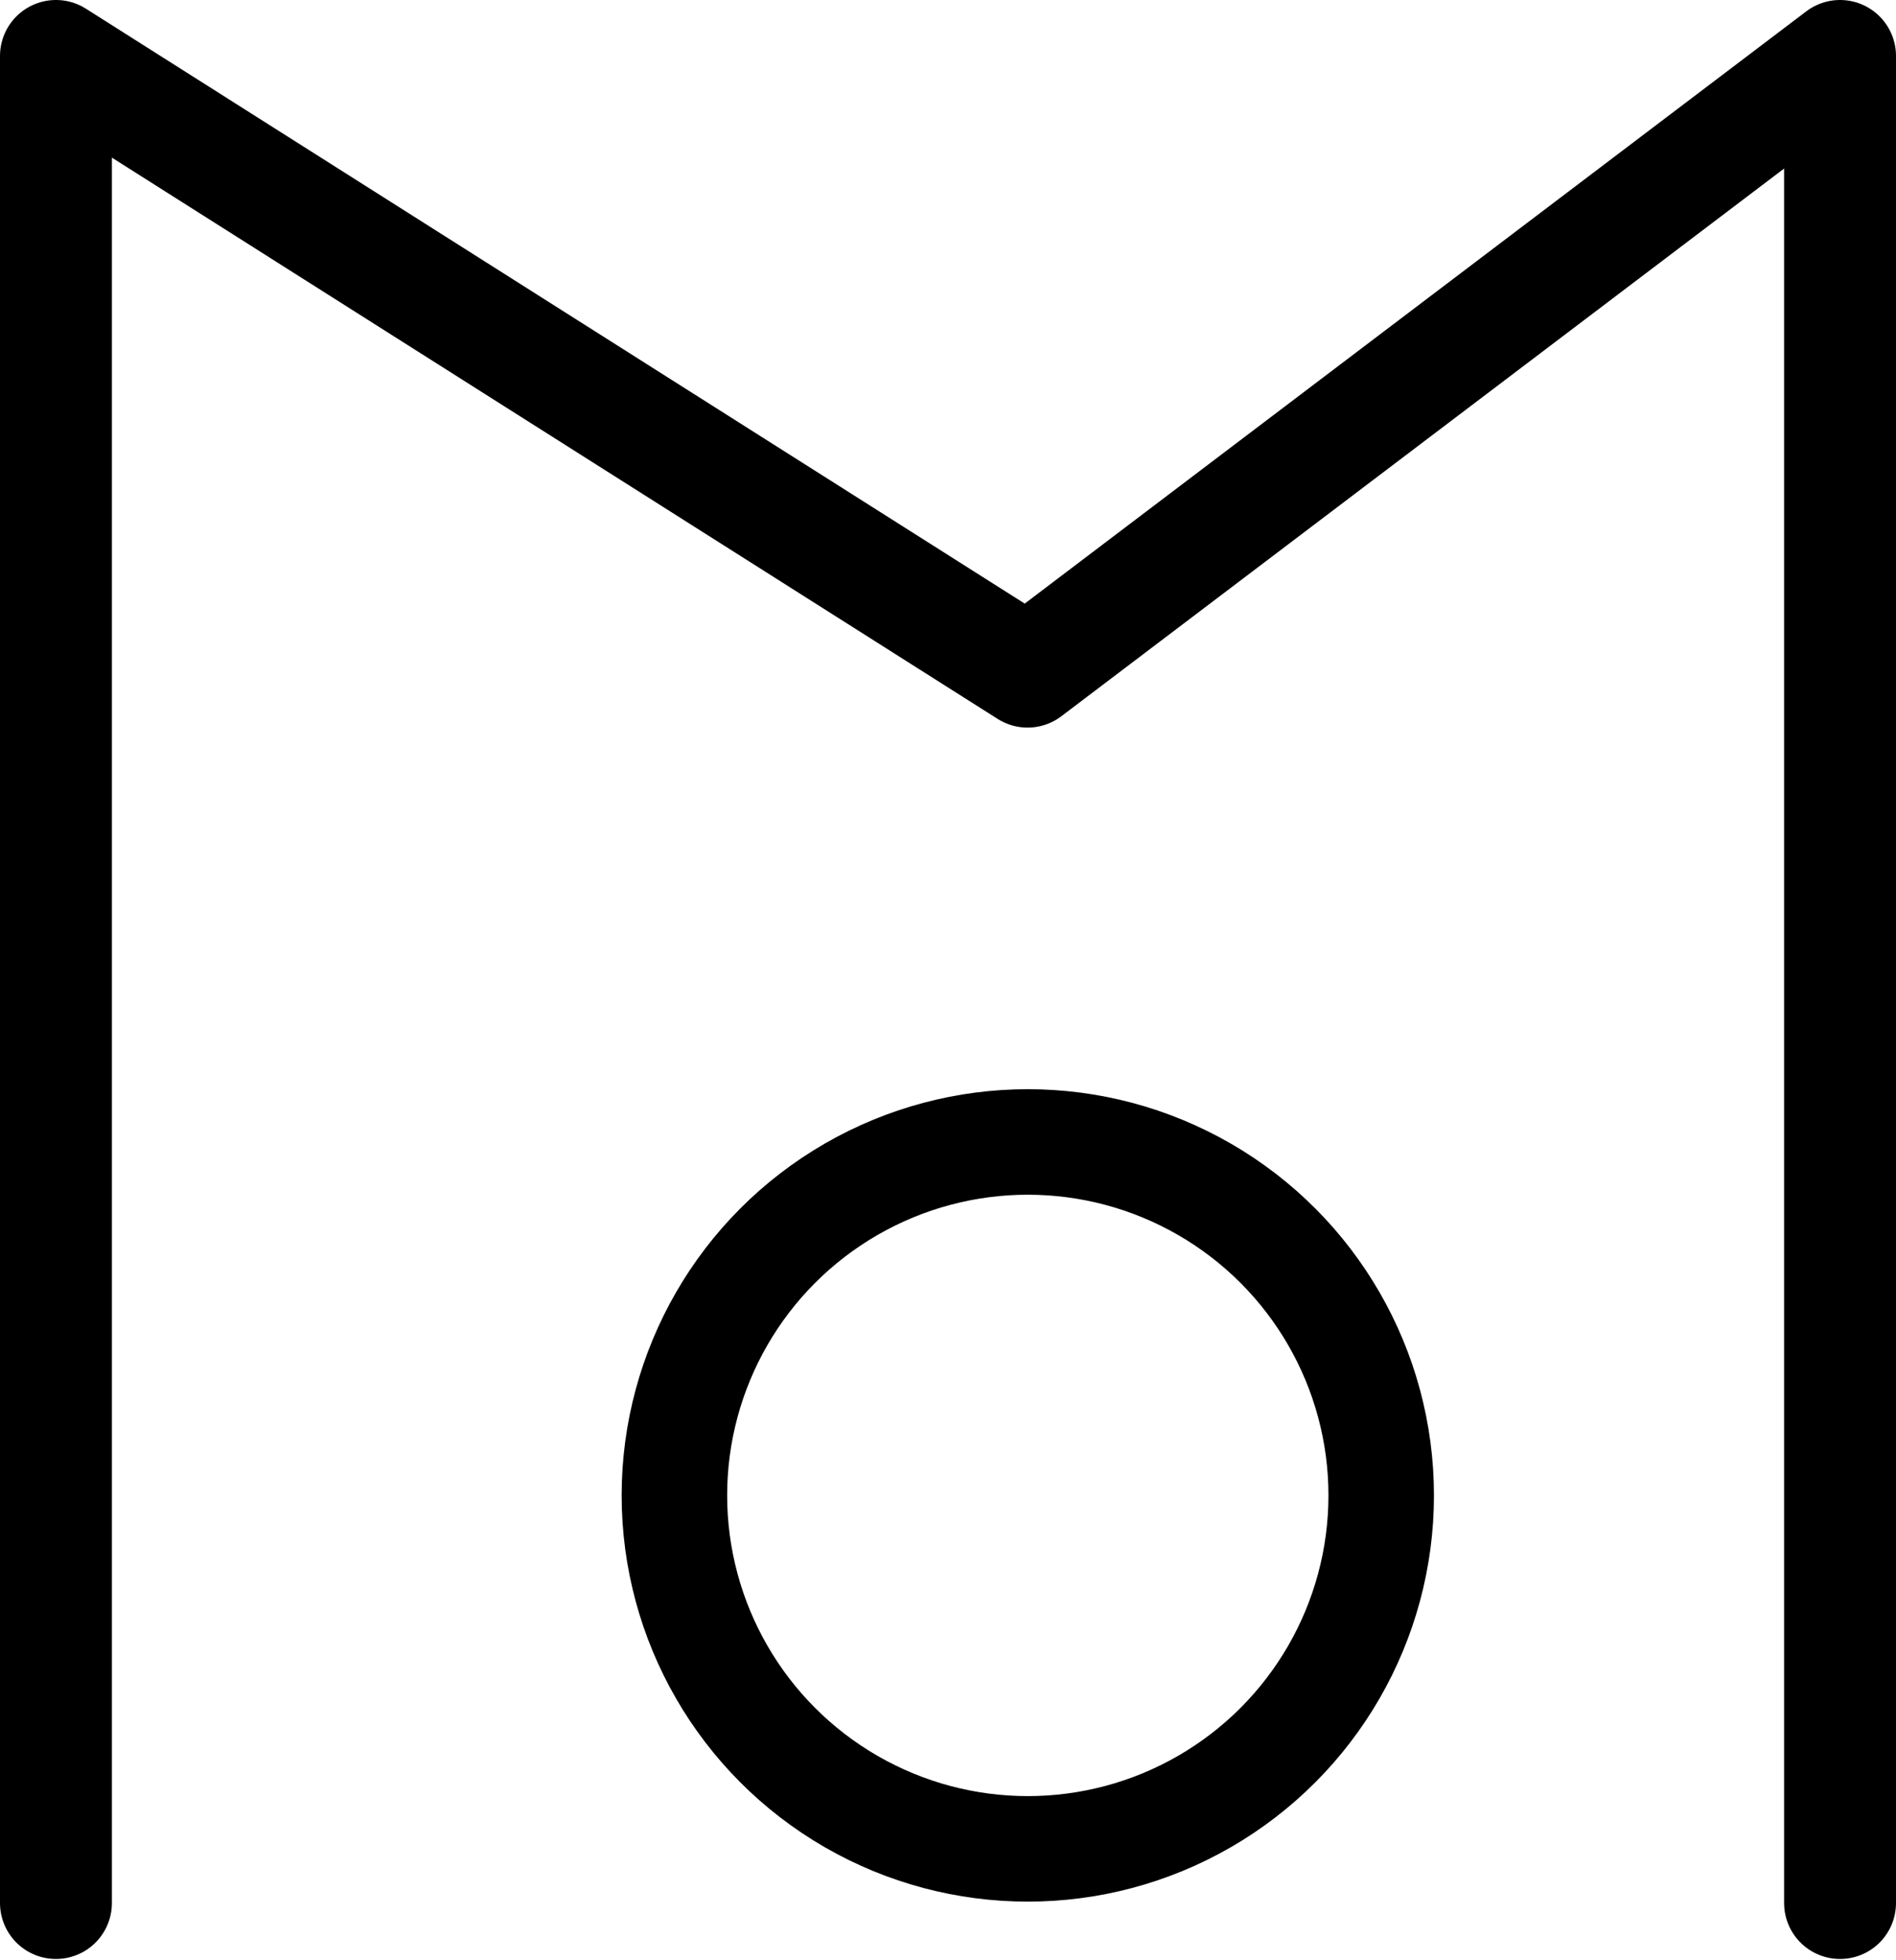 <?xml version="1.0" encoding="UTF-8"?>
<svg xmlns:foaf="http://xmlns.com/foaf/0.1/" xmlns:svg="http://www.w3.org/2000/svg"
     xmlns:dc="http://purl.org/dc/elements/1.1/"
     xmlns:crm="http://www.cidoc-crm.org/cidoc-crm/"
     xmlns="http://www.w3.org/2000/svg"
     xmlns:sodipodi="http://sodipodi.sourceforge.net/DTD/sodipodi-0.dtd"
     xmlns:cc="http://creativecommons.org/ns#"
     xmlns:inkscape="http://www.inkscape.org/namespaces/inkscape"
     xmlns:nmo="http://nomisma.org/ontology#"
     xmlns:rdf="http://www.w3.org/1999/02/22-rdf-syntax-ns#"
     id="Layer_1"
     data-name="Layer 1"
     viewBox="0 0 332.632 343.769"
     version="1.1"
     sodipodi:docname="monogram.bop.73.svg"
     width="332.632"
     height="343.769"
     inkscape:version="0.92.5 (2060ec1f9f, 2020-04-08)">
   <sodipodi:namedview pagecolor="#ffffff" bordercolor="#666666" borderopacity="1"
                       objecttolerance="10"
                       gridtolerance="10"
                       guidetolerance="10"
                       inkscape:pageopacity="0"
                       inkscape:pageshadow="2"
                       inkscape:window-width="640"
                       inkscape:window-height="480"
                       id="namedview20"
                       showgrid="false"
                       inkscape:zoom="0.44277674"
                       inkscape:cx="168.31598"
                       inkscape:cy="182.45479"
                       inkscape:window-x="88"
                       inkscape:window-y="27"
                       inkscape:window-maximized="0"
                       inkscape:current-layer="Layer_1"/>
   <defs id="defs7">
      <style id="style2">.cls-1,.cls-3,.cls-4{fill:none;}.cls-2{clip-path:url(#clip-path);}.cls-3,.cls-4{stroke:#000;stroke-linecap:round;stroke-linejoin:round;}.cls-3{stroke-width:19.63px;}.cls-4{stroke-width:18.51px;}</style>
      <clipPath id="clip-path">
         <rect class="cls-1" width="533" height="533" id="rect4" x="0" y="0" style="fill:none"/>
      </clipPath>
   </defs>
   <title property="dc:title">Monogram 89</title>
   <desc proprety="dc:description">Monogram 89 published by Nomisma.org. See matching URIs and bibliographic references for further information about the usage of this symbol on coinage.</desc>
   <g class="cls-2" clip-path="url(#clip-path)" id="g17"
      transform="translate(-98.184,-105.186)">
      <polyline class="cls-3" points="108 439 108 115 278.46 223 421 115 421 439"
                id="polyline11"
                style="fill:none;stroke:#000000;stroke-width:19.63px;stroke-linecap:round;stroke-linejoin:round"/>
      <g class="cls-2" clip-path="url(#clip-path)" id="g15">
         <circle class="cls-4" cx="278.5" cy="367.5" r="62" id="circle13"
                 style="fill:none;stroke:#000000;stroke-width:18.51px;stroke-linecap:round;stroke-linejoin:round"/>
      </g>
   </g>
</svg>